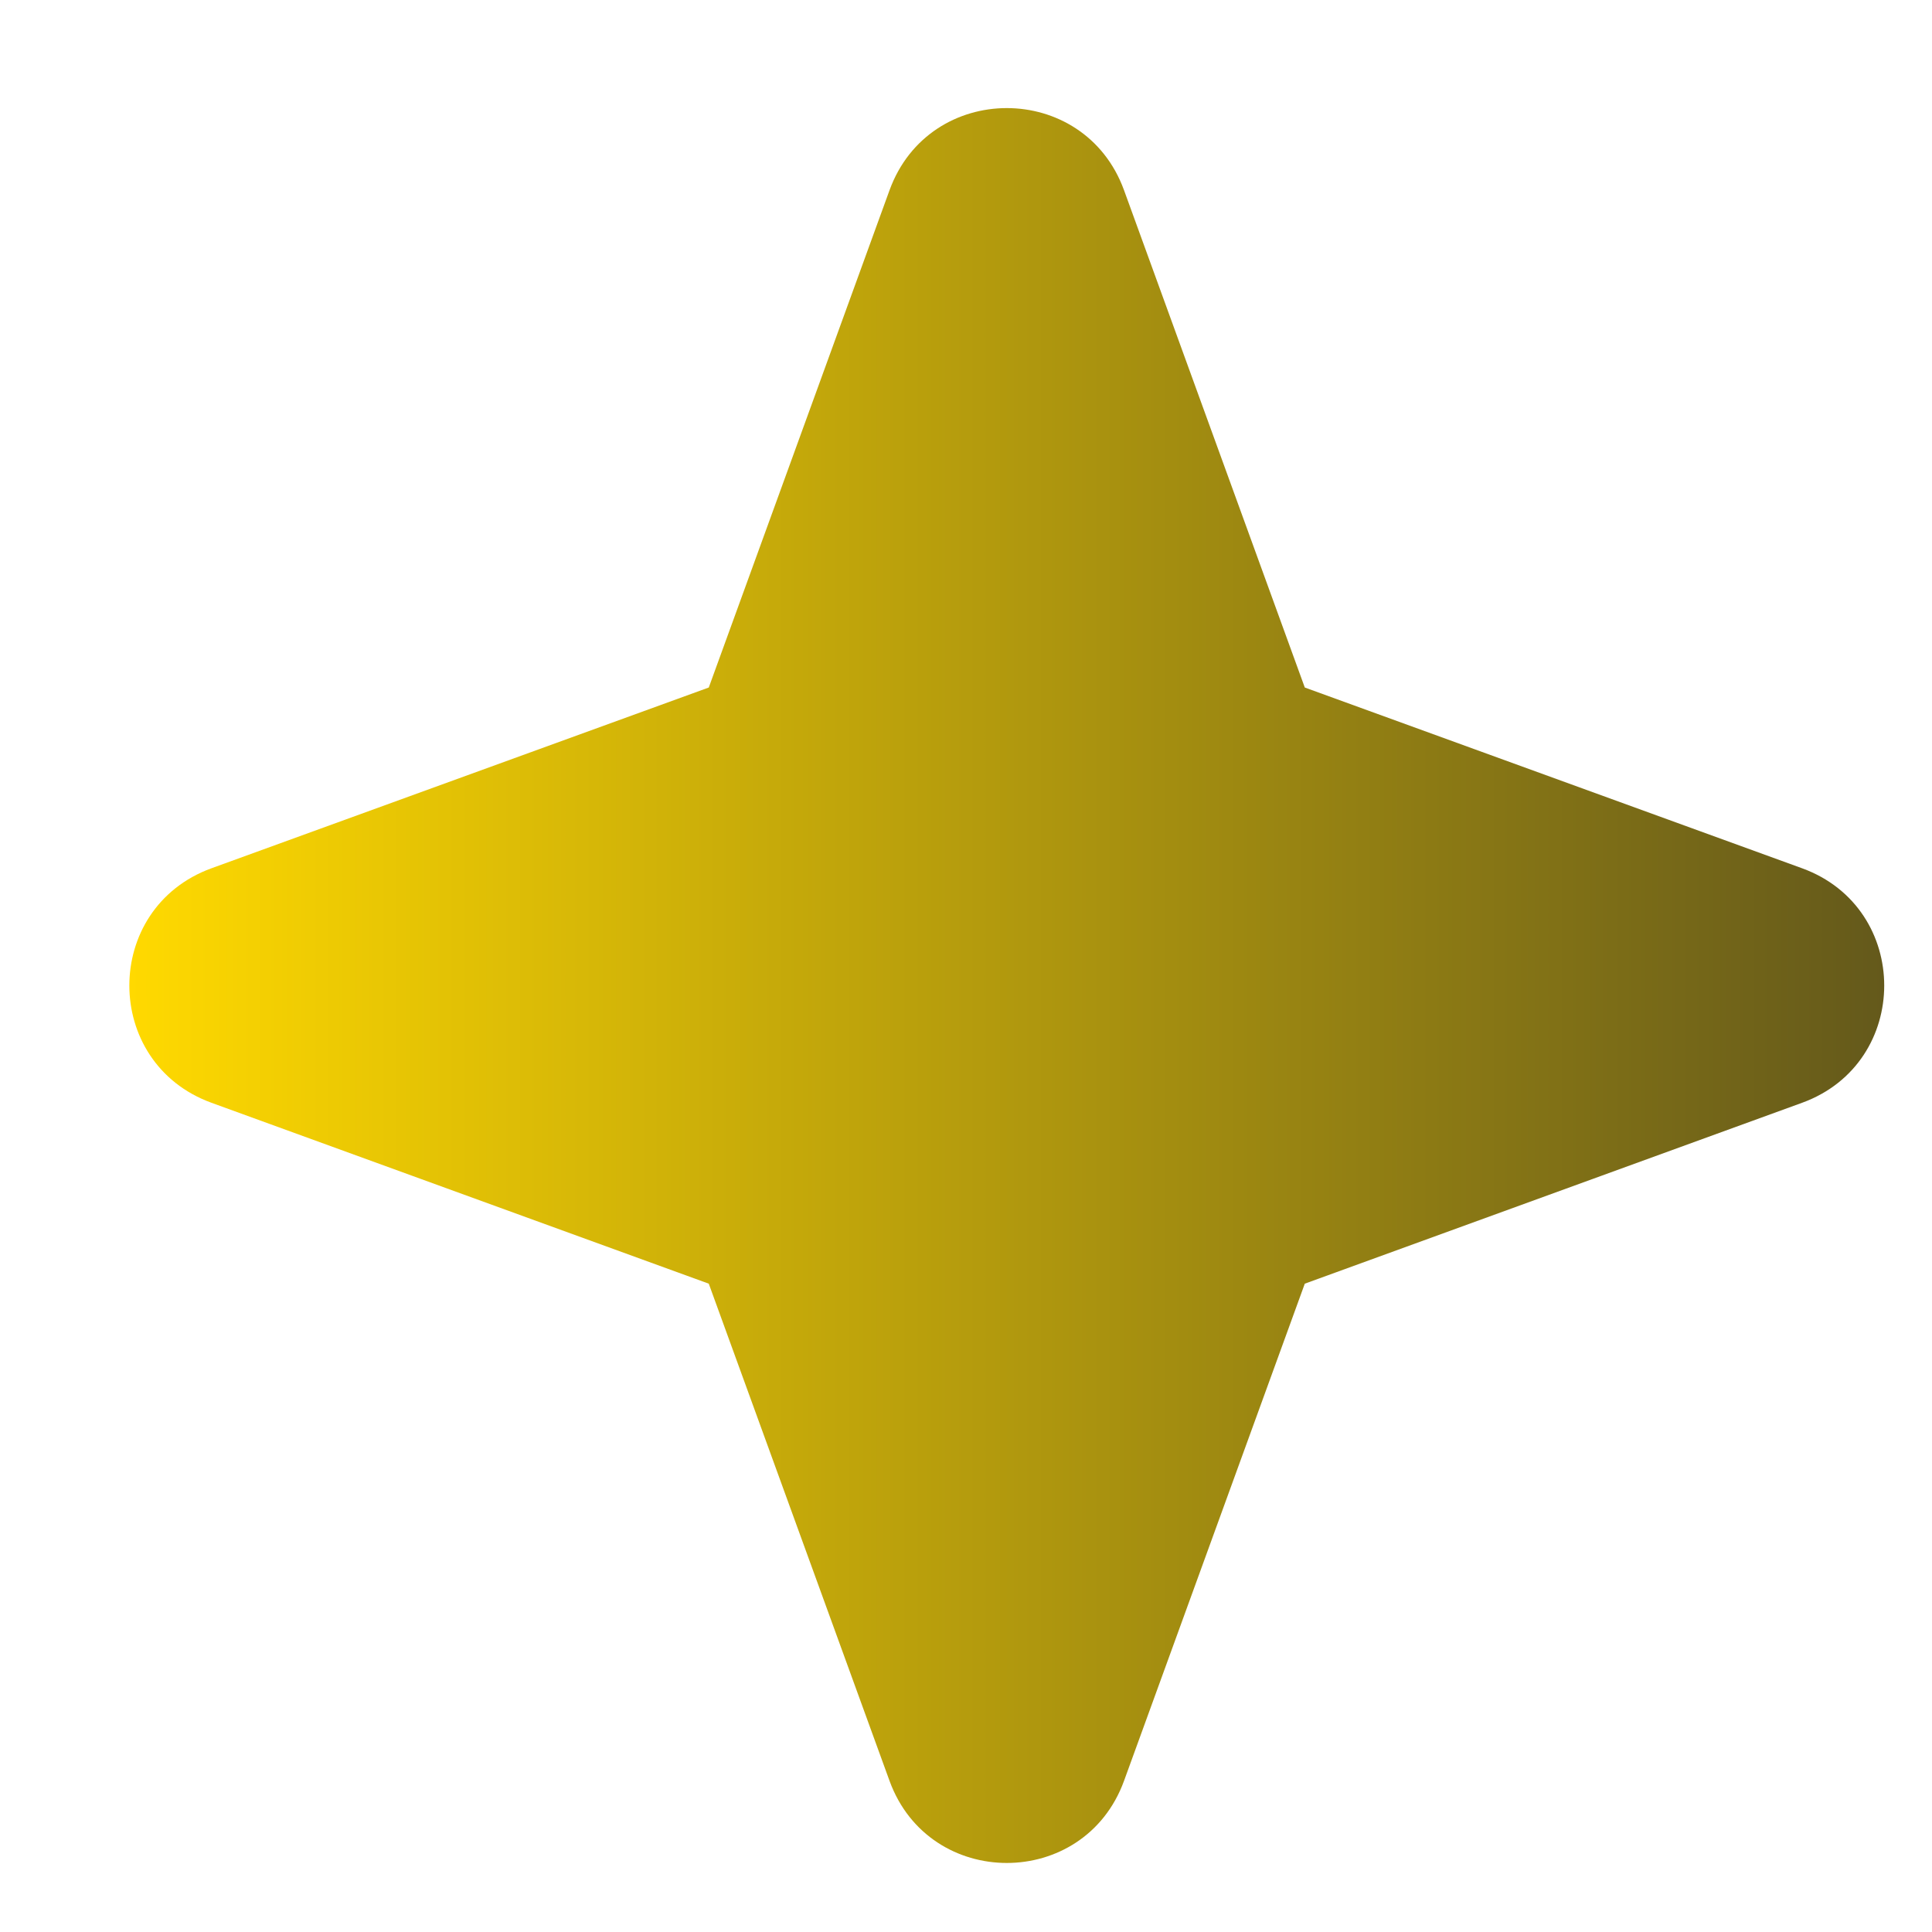 <svg width="14" height="14" viewBox="0 0 14 14" fill="none" xmlns="http://www.w3.org/2000/svg">
<g clip-path="url(#clip0_766_32478)">
<path fill-rule="evenodd" clip-rule="evenodd" d="M8.145 1.378C7.856 0.585 6.735 0.585 6.446 1.378L5.136 4.982L1.532 6.292C0.739 6.581 0.739 7.702 1.532 7.991L5.136 9.302L6.446 12.905C6.735 13.698 7.856 13.698 8.145 12.905L9.455 9.302L13.059 7.991C13.852 7.702 13.852 6.581 13.059 6.292L9.455 4.982L8.145 1.378Z" fill="url(#paint0_linear_766_32478)"/>
</g>
<defs>
<linearGradient id="paint0_linear_766_32478" x1="0.938" y1="7.142" x2="13.653" y2="7.142" gradientUnits="userSpaceOnUse">
<stop stop-color="#FFD900"/>
<stop offset="1" stop-color="#64591B"/>
</linearGradient>
<clipPath id="clip0_766_32478">
<rect width="12.716" height="12.716" fill="white" transform="translate(0.938 0.783)"/>
</clipPath>
</defs>
</svg>
